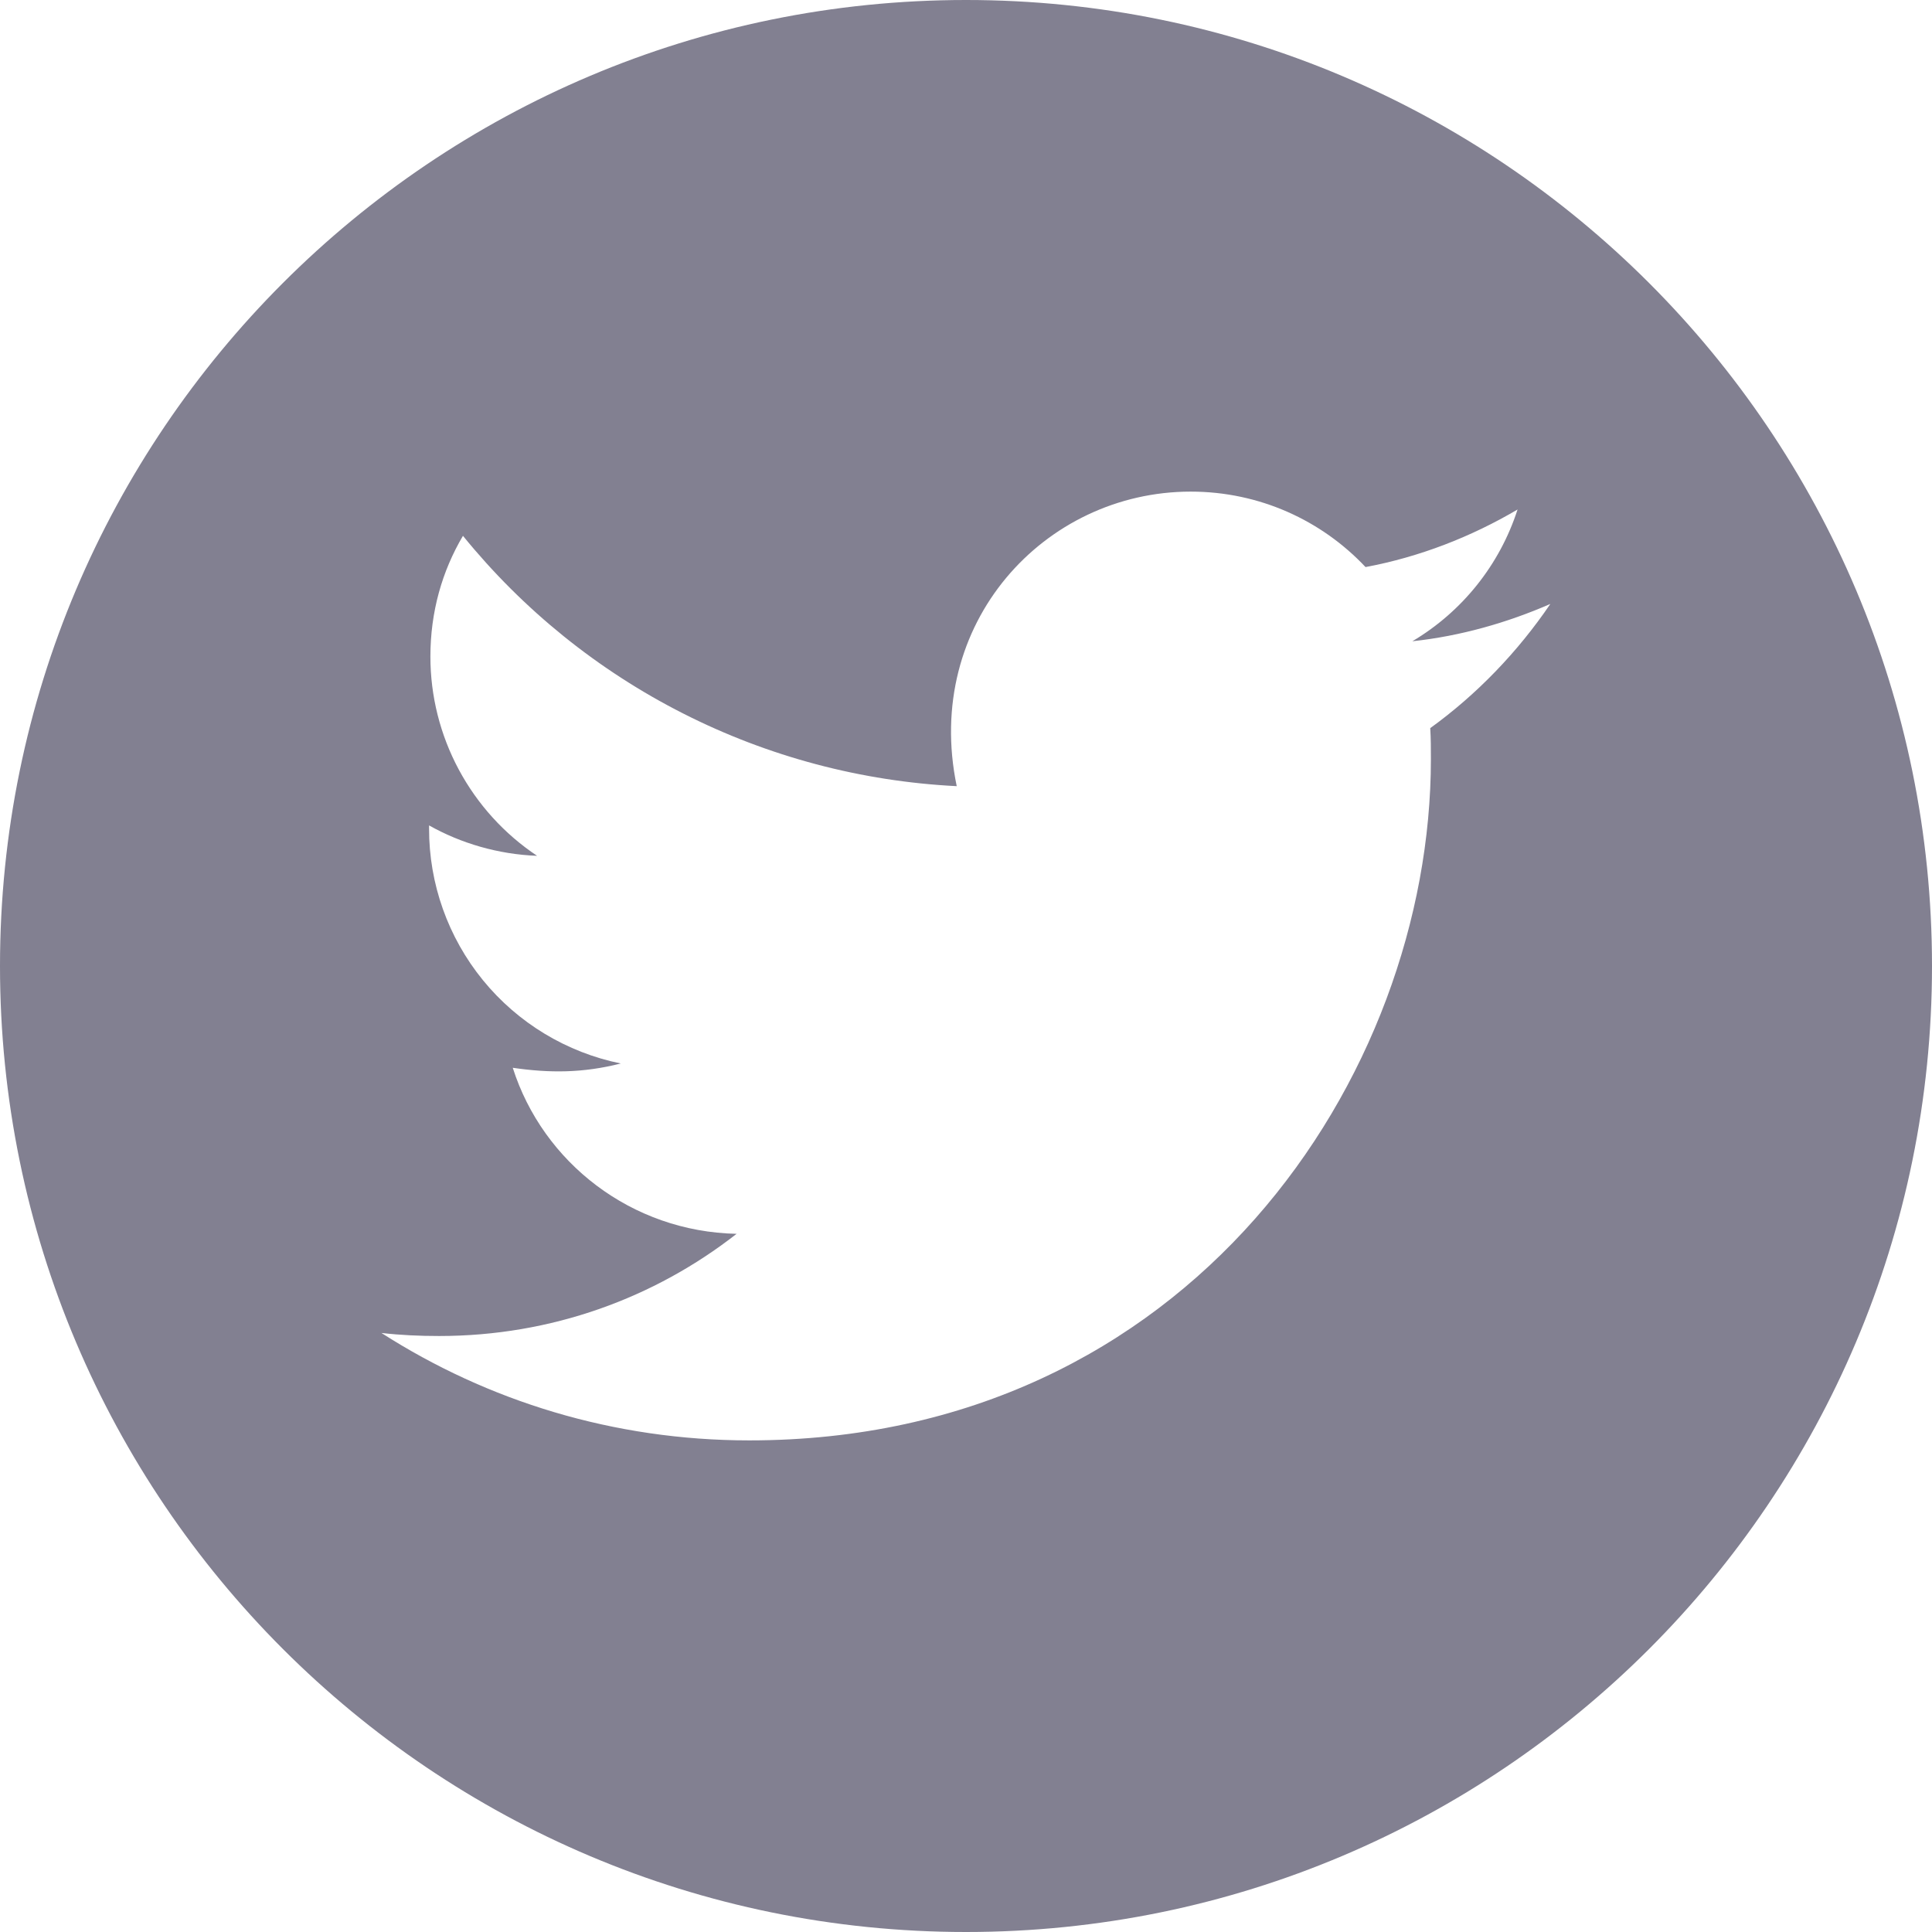 <svg width="35" height="35" viewBox="0 0 35 35" fill="none" xmlns="http://www.w3.org/2000/svg">
<path d="M17.5 0C7.836 0 0 7.836 0 17.5C0 27.164 7.836 35 17.5 35C27.164 35 35 27.164 35 17.5C35 7.836 27.164 0 17.5 0ZM25.91 13.191C25.922 13.375 25.922 13.566 25.922 13.754C25.922 19.488 21.555 26.094 13.574 26.094C11.113 26.094 8.832 25.379 6.91 24.148C7.262 24.188 7.598 24.203 7.957 24.203C9.988 24.203 11.855 23.516 13.344 22.352C11.438 22.312 9.836 21.062 9.289 19.344C9.957 19.441 10.559 19.441 11.246 19.266C10.265 19.066 9.382 18.533 8.749 17.757C8.116 16.981 7.771 16.009 7.773 15.008V14.953C8.348 15.277 9.023 15.477 9.73 15.504C9.136 15.108 8.649 14.571 8.311 13.941C7.974 13.312 7.797 12.609 7.797 11.895C7.797 11.086 8.008 10.348 8.387 9.707C9.476 11.048 10.836 12.145 12.377 12.926C13.918 13.708 15.606 14.156 17.332 14.242C16.719 11.293 18.922 8.906 21.57 8.906C22.82 8.906 23.945 9.43 24.738 10.273C25.719 10.09 26.656 9.723 27.492 9.23C27.168 10.234 26.488 11.082 25.586 11.617C26.461 11.523 27.305 11.281 28.086 10.941C27.496 11.809 26.758 12.578 25.91 13.191V13.191Z" fill="#828091"/>
</svg>
